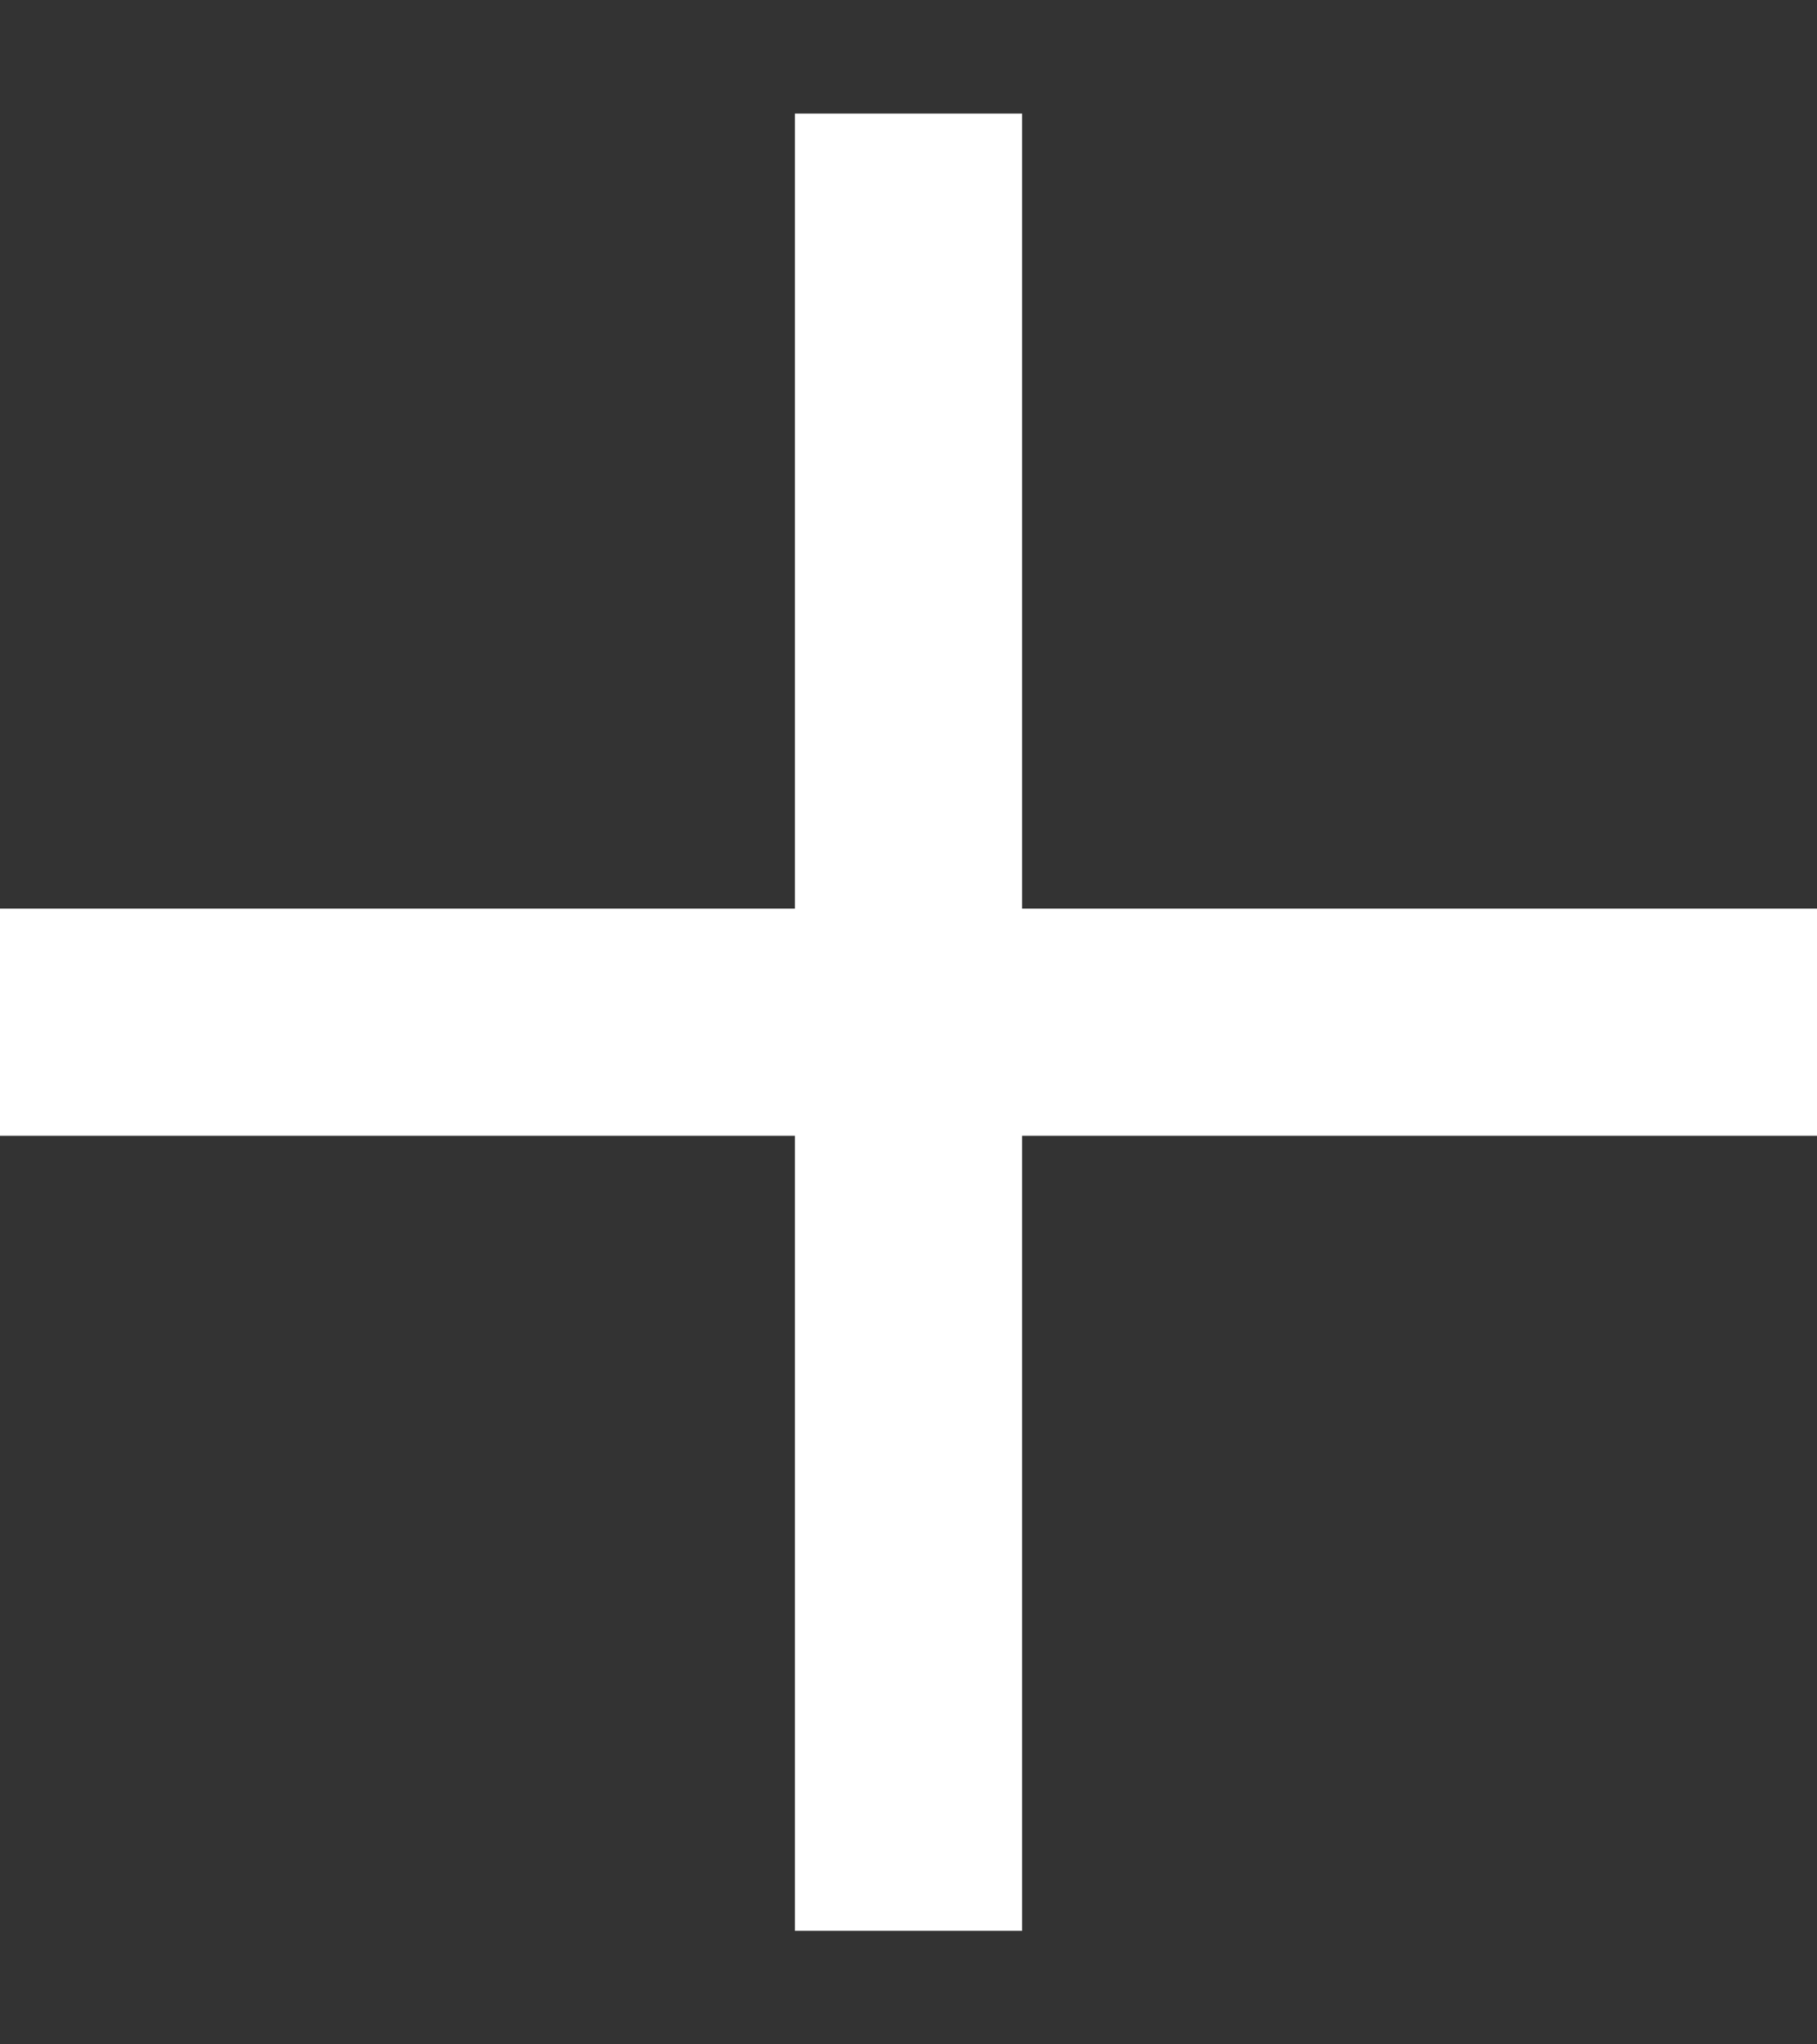 <svg width="8" height="9" viewBox="0 0 8 9" fill="none" xmlns="http://www.w3.org/2000/svg">
<rect x="0" y="0" width="8" height="9" fill="#333333" stroke="none"/>
<g clip-path="url(#clip0_1631_10345)">
<path d="M0 4.5H8M4 0.5V8.5V0.5Z" stroke="white"/>
</g>
<defs>
<clipPath id="clip0_1631_10345">
<rect width="8" height="8" fill="white" transform="translate(0 0.5)"/>
</clipPath>
</defs>
</svg>
